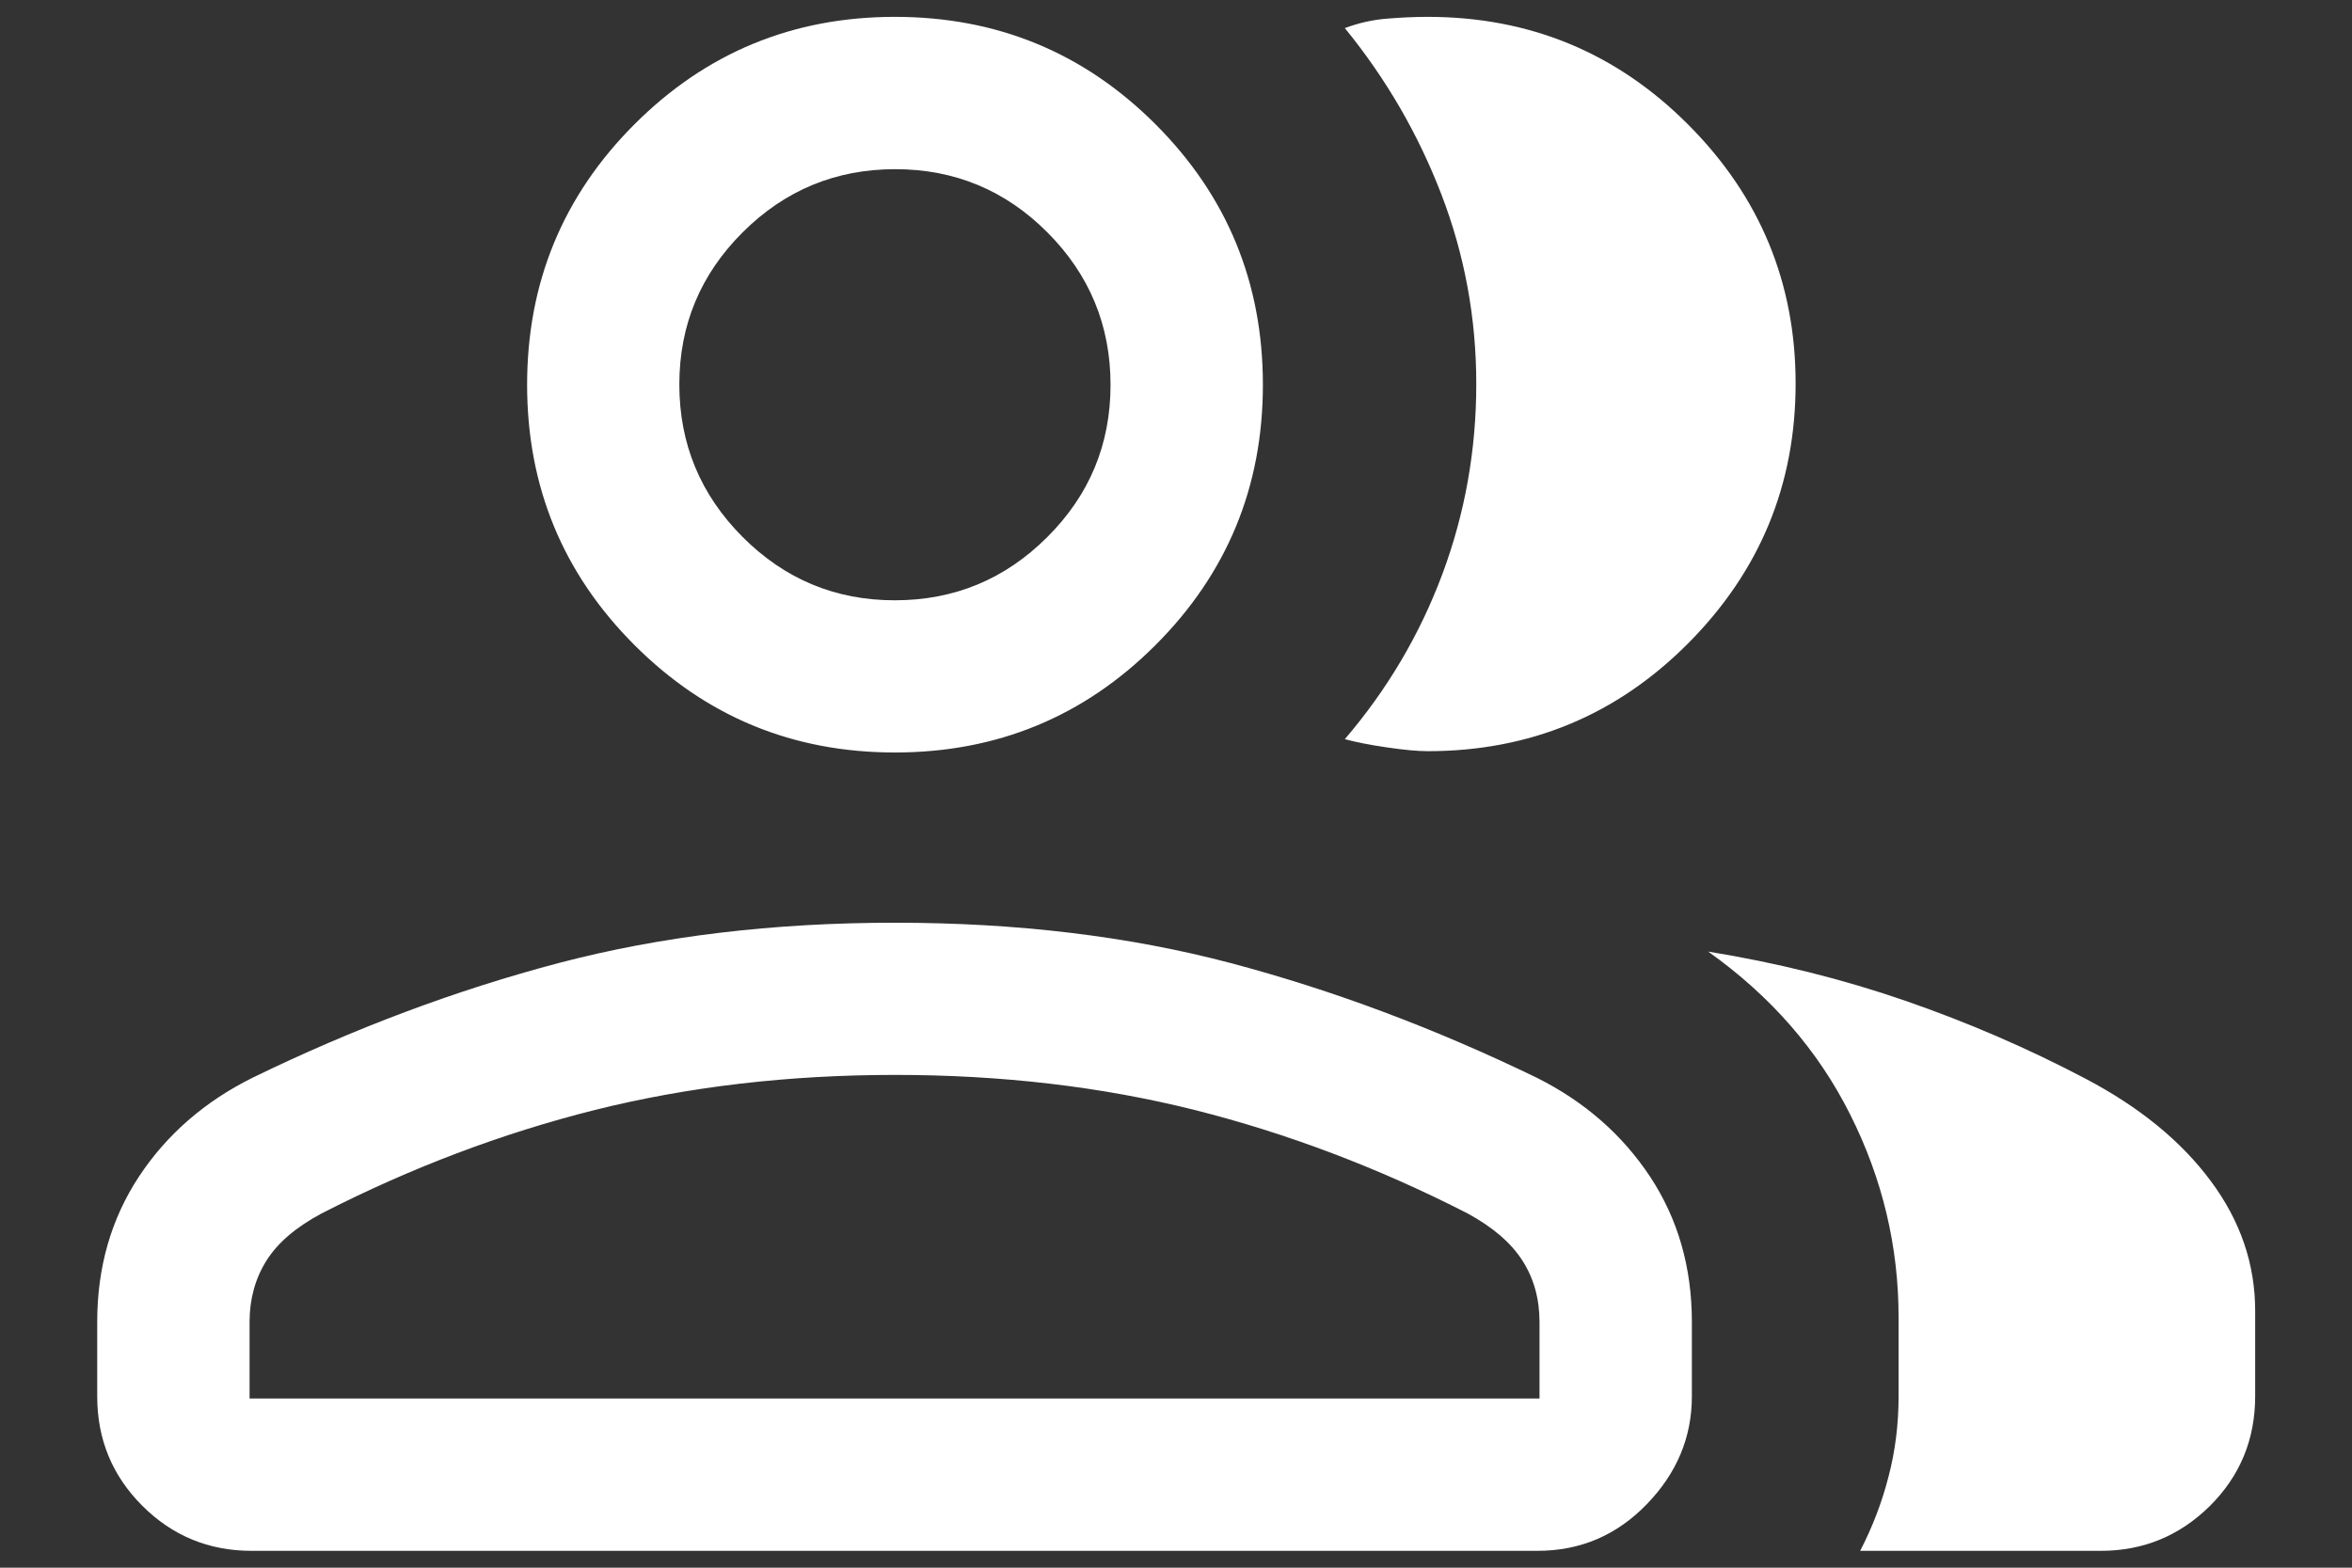 <svg width="18" height="12" viewBox="0 0 18 12" fill="none" xmlns="http://www.w3.org/2000/svg">
<rect x="0" y="0" width="18" height="12" fill="#333333" stroke="none"/>
<path d="M0.744 10.118C0.744 9.7 0.851 9.329 1.063 9.007C1.276 8.684 1.566 8.432 1.932 8.25C2.71 7.871 3.49 7.579 4.274 7.372C5.058 7.166 5.917 7.063 6.849 7.063C7.782 7.063 8.639 7.166 9.419 7.372C10.2 7.579 10.98 7.871 11.762 8.25C12.127 8.433 12.416 8.686 12.629 9.008C12.841 9.33 12.948 9.7 12.948 10.119V10.689C12.948 11.001 12.833 11.277 12.603 11.514C12.373 11.752 12.094 11.871 11.766 11.871H1.926C1.598 11.871 1.319 11.756 1.089 11.526C0.859 11.296 0.744 11.017 0.744 10.689V10.118ZM16.078 11.871H14.236C14.329 11.691 14.402 11.502 14.453 11.303C14.505 11.105 14.53 10.9 14.53 10.689V10.084C14.53 9.541 14.407 9.024 14.16 8.532C13.914 8.04 13.551 7.624 13.073 7.284C13.602 7.37 14.106 7.496 14.583 7.661C15.06 7.826 15.52 8.025 15.961 8.257C16.373 8.474 16.693 8.735 16.919 9.04C17.146 9.345 17.259 9.676 17.259 10.035V10.687C17.259 11.017 17.144 11.297 16.913 11.527C16.681 11.756 16.403 11.871 16.078 11.871ZM6.849 5.76C6.068 5.76 5.404 5.486 4.856 4.938C4.308 4.39 4.034 3.726 4.034 2.945C4.034 2.164 4.308 1.499 4.856 0.951C5.404 0.403 6.068 0.129 6.849 0.129C7.63 0.129 8.295 0.403 8.843 0.951C9.391 1.499 9.665 2.164 9.665 2.945C9.665 3.726 9.391 4.39 8.843 4.938C8.295 5.486 7.63 5.76 6.849 5.76ZM13.742 2.936C13.742 3.711 13.468 4.373 12.92 4.924C12.372 5.475 11.707 5.75 10.926 5.75C10.848 5.75 10.743 5.74 10.614 5.721C10.483 5.702 10.377 5.681 10.292 5.658C10.617 5.278 10.866 4.857 11.039 4.393C11.212 3.929 11.298 3.444 11.298 2.939C11.298 2.434 11.209 1.951 11.031 1.488C10.853 1.025 10.607 0.601 10.292 0.215C10.397 0.176 10.503 0.152 10.611 0.143C10.72 0.134 10.825 0.129 10.926 0.129C11.707 0.129 12.372 0.404 12.92 0.954C13.468 1.503 13.742 2.164 13.742 2.936ZM1.91 10.705H11.782V10.12C11.782 9.943 11.739 9.786 11.651 9.649C11.564 9.513 11.424 9.393 11.231 9.288C10.549 8.939 9.852 8.675 9.141 8.496C8.43 8.318 7.667 8.228 6.851 8.228C6.033 8.228 5.268 8.318 4.554 8.496C3.841 8.675 3.143 8.939 2.462 9.288C2.265 9.393 2.125 9.513 2.039 9.65C1.953 9.787 1.91 9.944 1.91 10.119V10.705ZM6.848 4.595C7.303 4.595 7.692 4.434 8.015 4.111C8.338 3.789 8.499 3.401 8.499 2.946C8.499 2.491 8.338 2.102 8.016 1.779C7.694 1.456 7.306 1.295 6.851 1.295C6.396 1.295 6.007 1.456 5.684 1.778C5.361 2.1 5.199 2.488 5.199 2.943C5.199 3.398 5.361 3.787 5.683 4.11C6.005 4.433 6.393 4.595 6.848 4.595Z" fill="white"/>
</svg>
